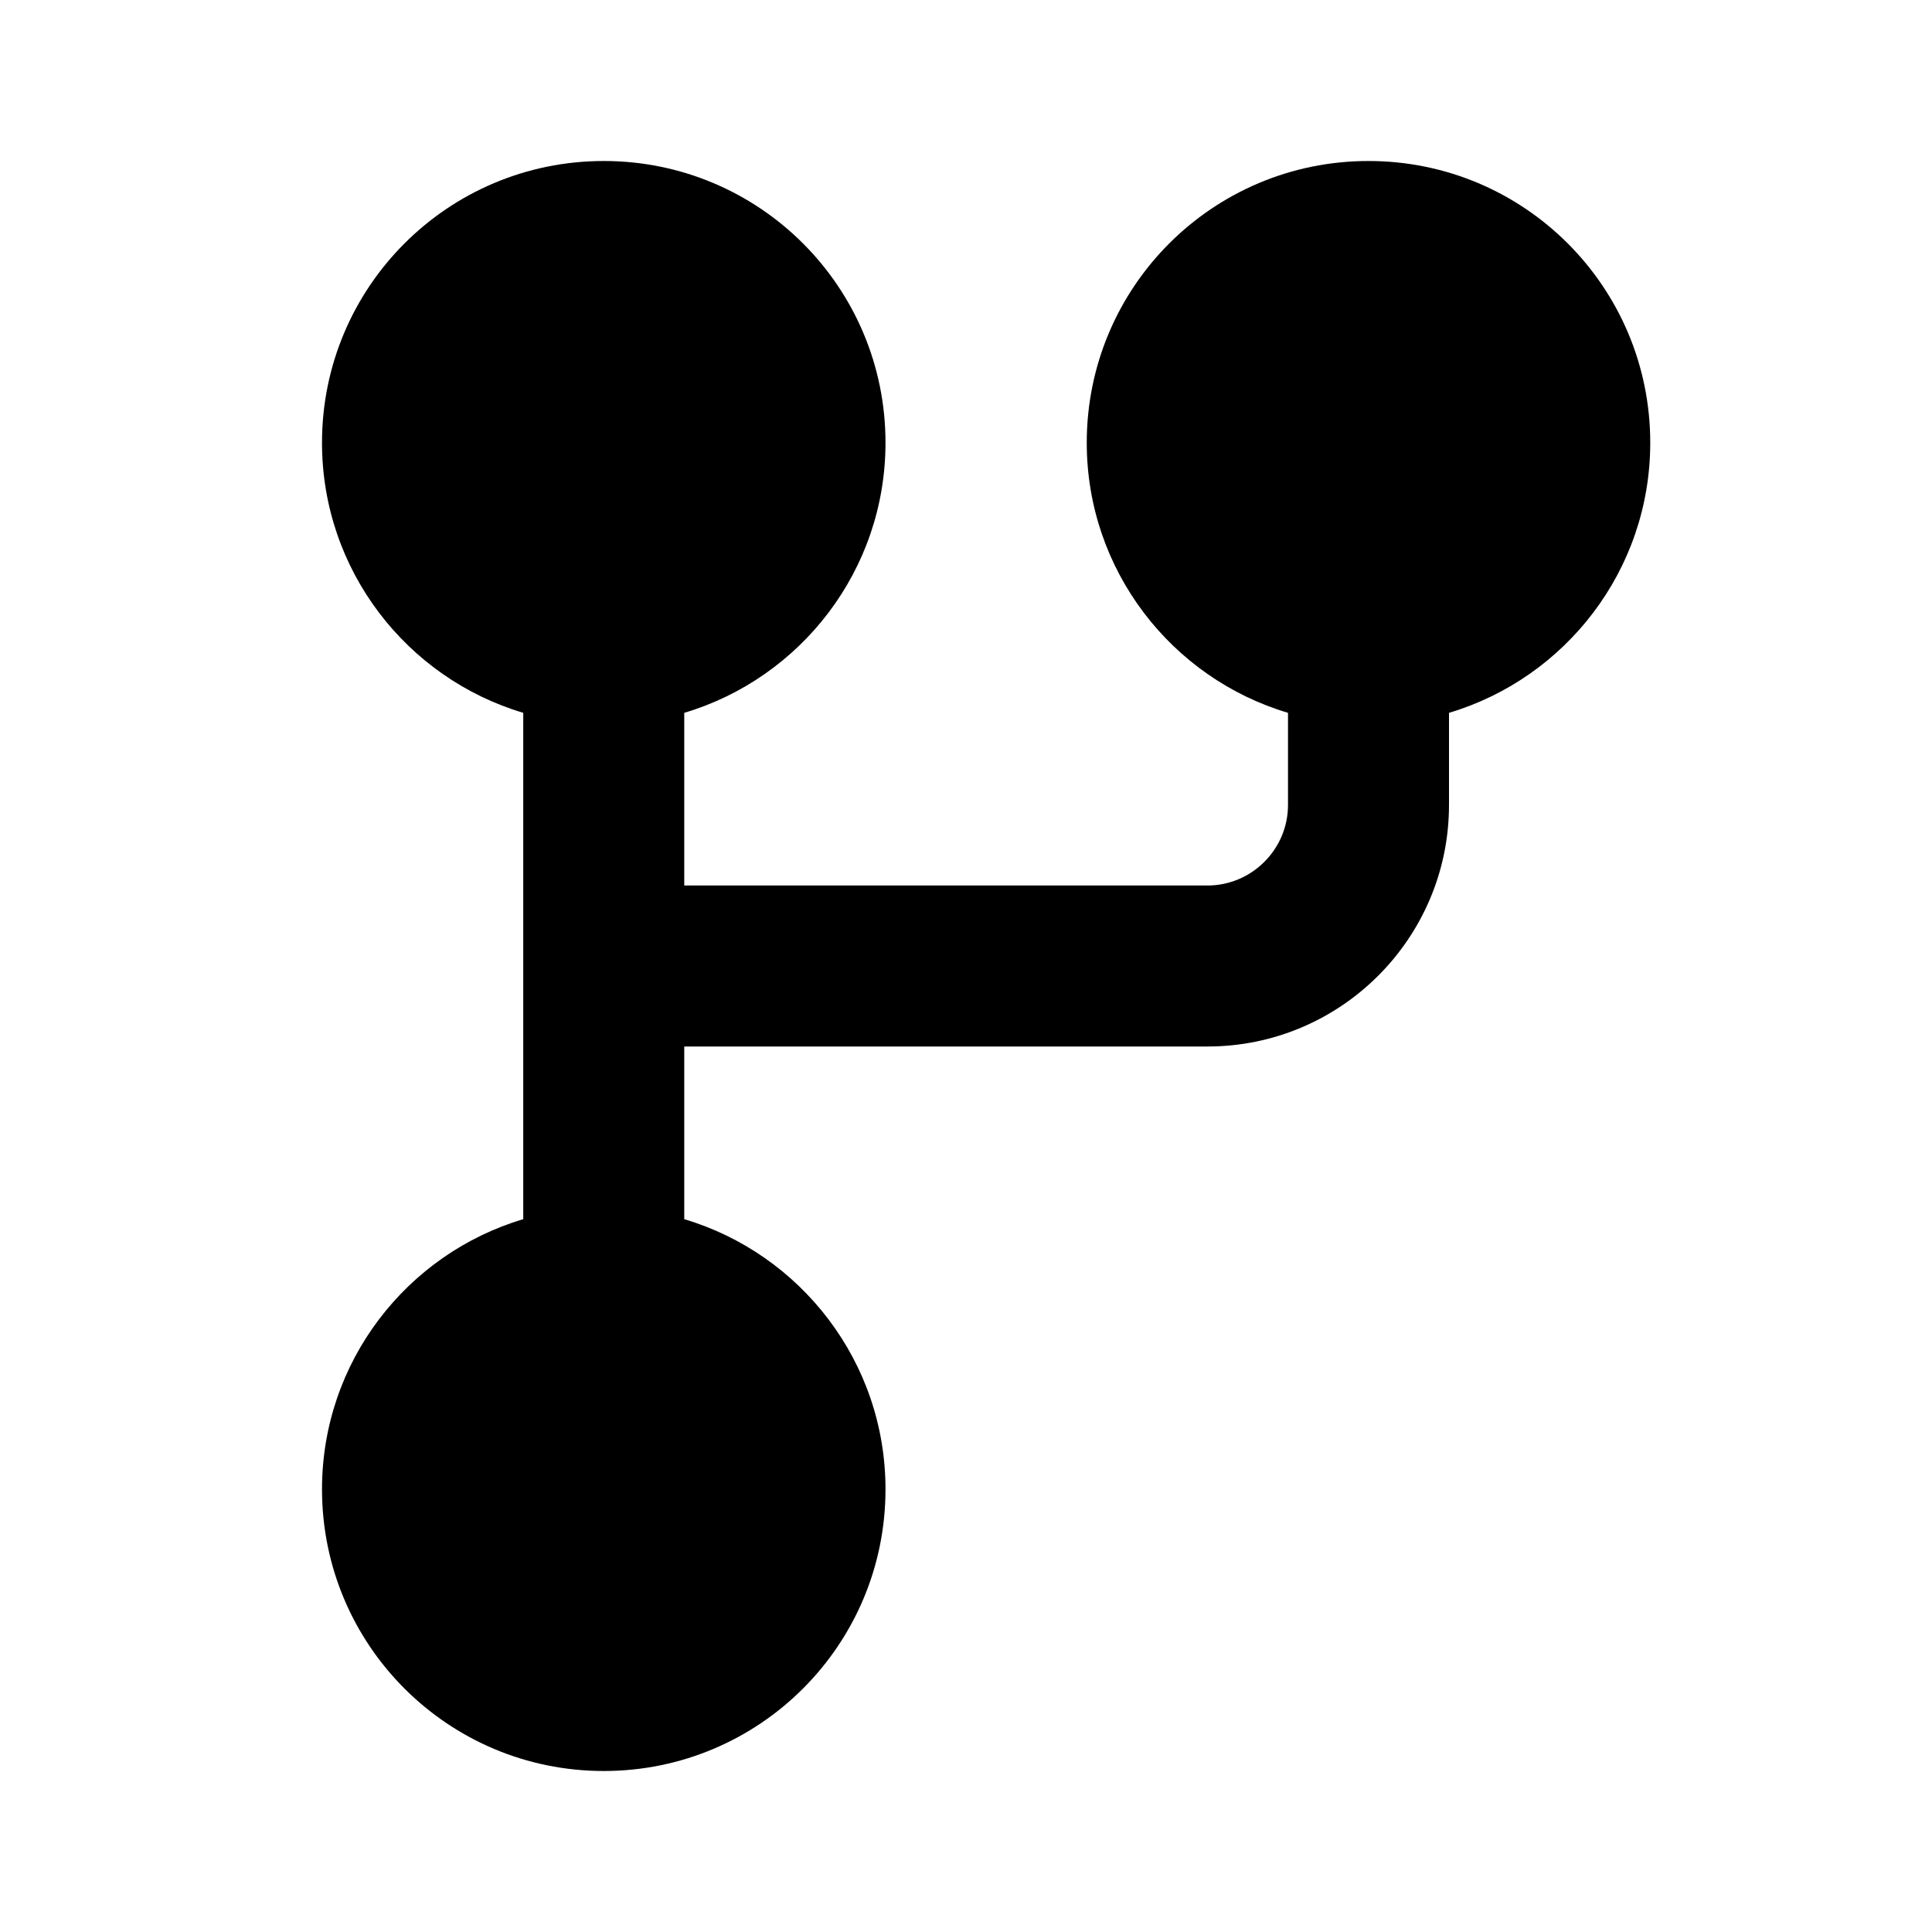 <svg xmlns="http://www.w3.org/2000/svg" xmlns:xlink="http://www.w3.org/1999/xlink" width="48" height="48" viewBox="0 0 48 48" fill="none">
<path d="M8 11C8 14.17 10.11 16.85 13 17.71L13 30.29C10.11 31.15 8 33.83 8 37C8 40.87 11.13 44 15 44C18.87 44 22 40.87 22 37C22 33.83 19.89 31.15 17 30.29L17 26L30 26C33.31 26 36 23.31 36 20L36 17.71C38.89 16.85 41 14.17 41 11C41 7.13 37.87 4 34 4C30.13 4 27 7.13 27 11C27 14.17 29.11 16.85 32 17.71L32 20C32 21.1 31.1 22 30 22L17 22L17 17.71C19.89 16.85 22 14.17 22 11C22 7.13 18.87 4 15 4C11.13 4 8 7.13 8 11Z" fill-rule="evenodd"  fill="#000000" >
</path>
</svg>
